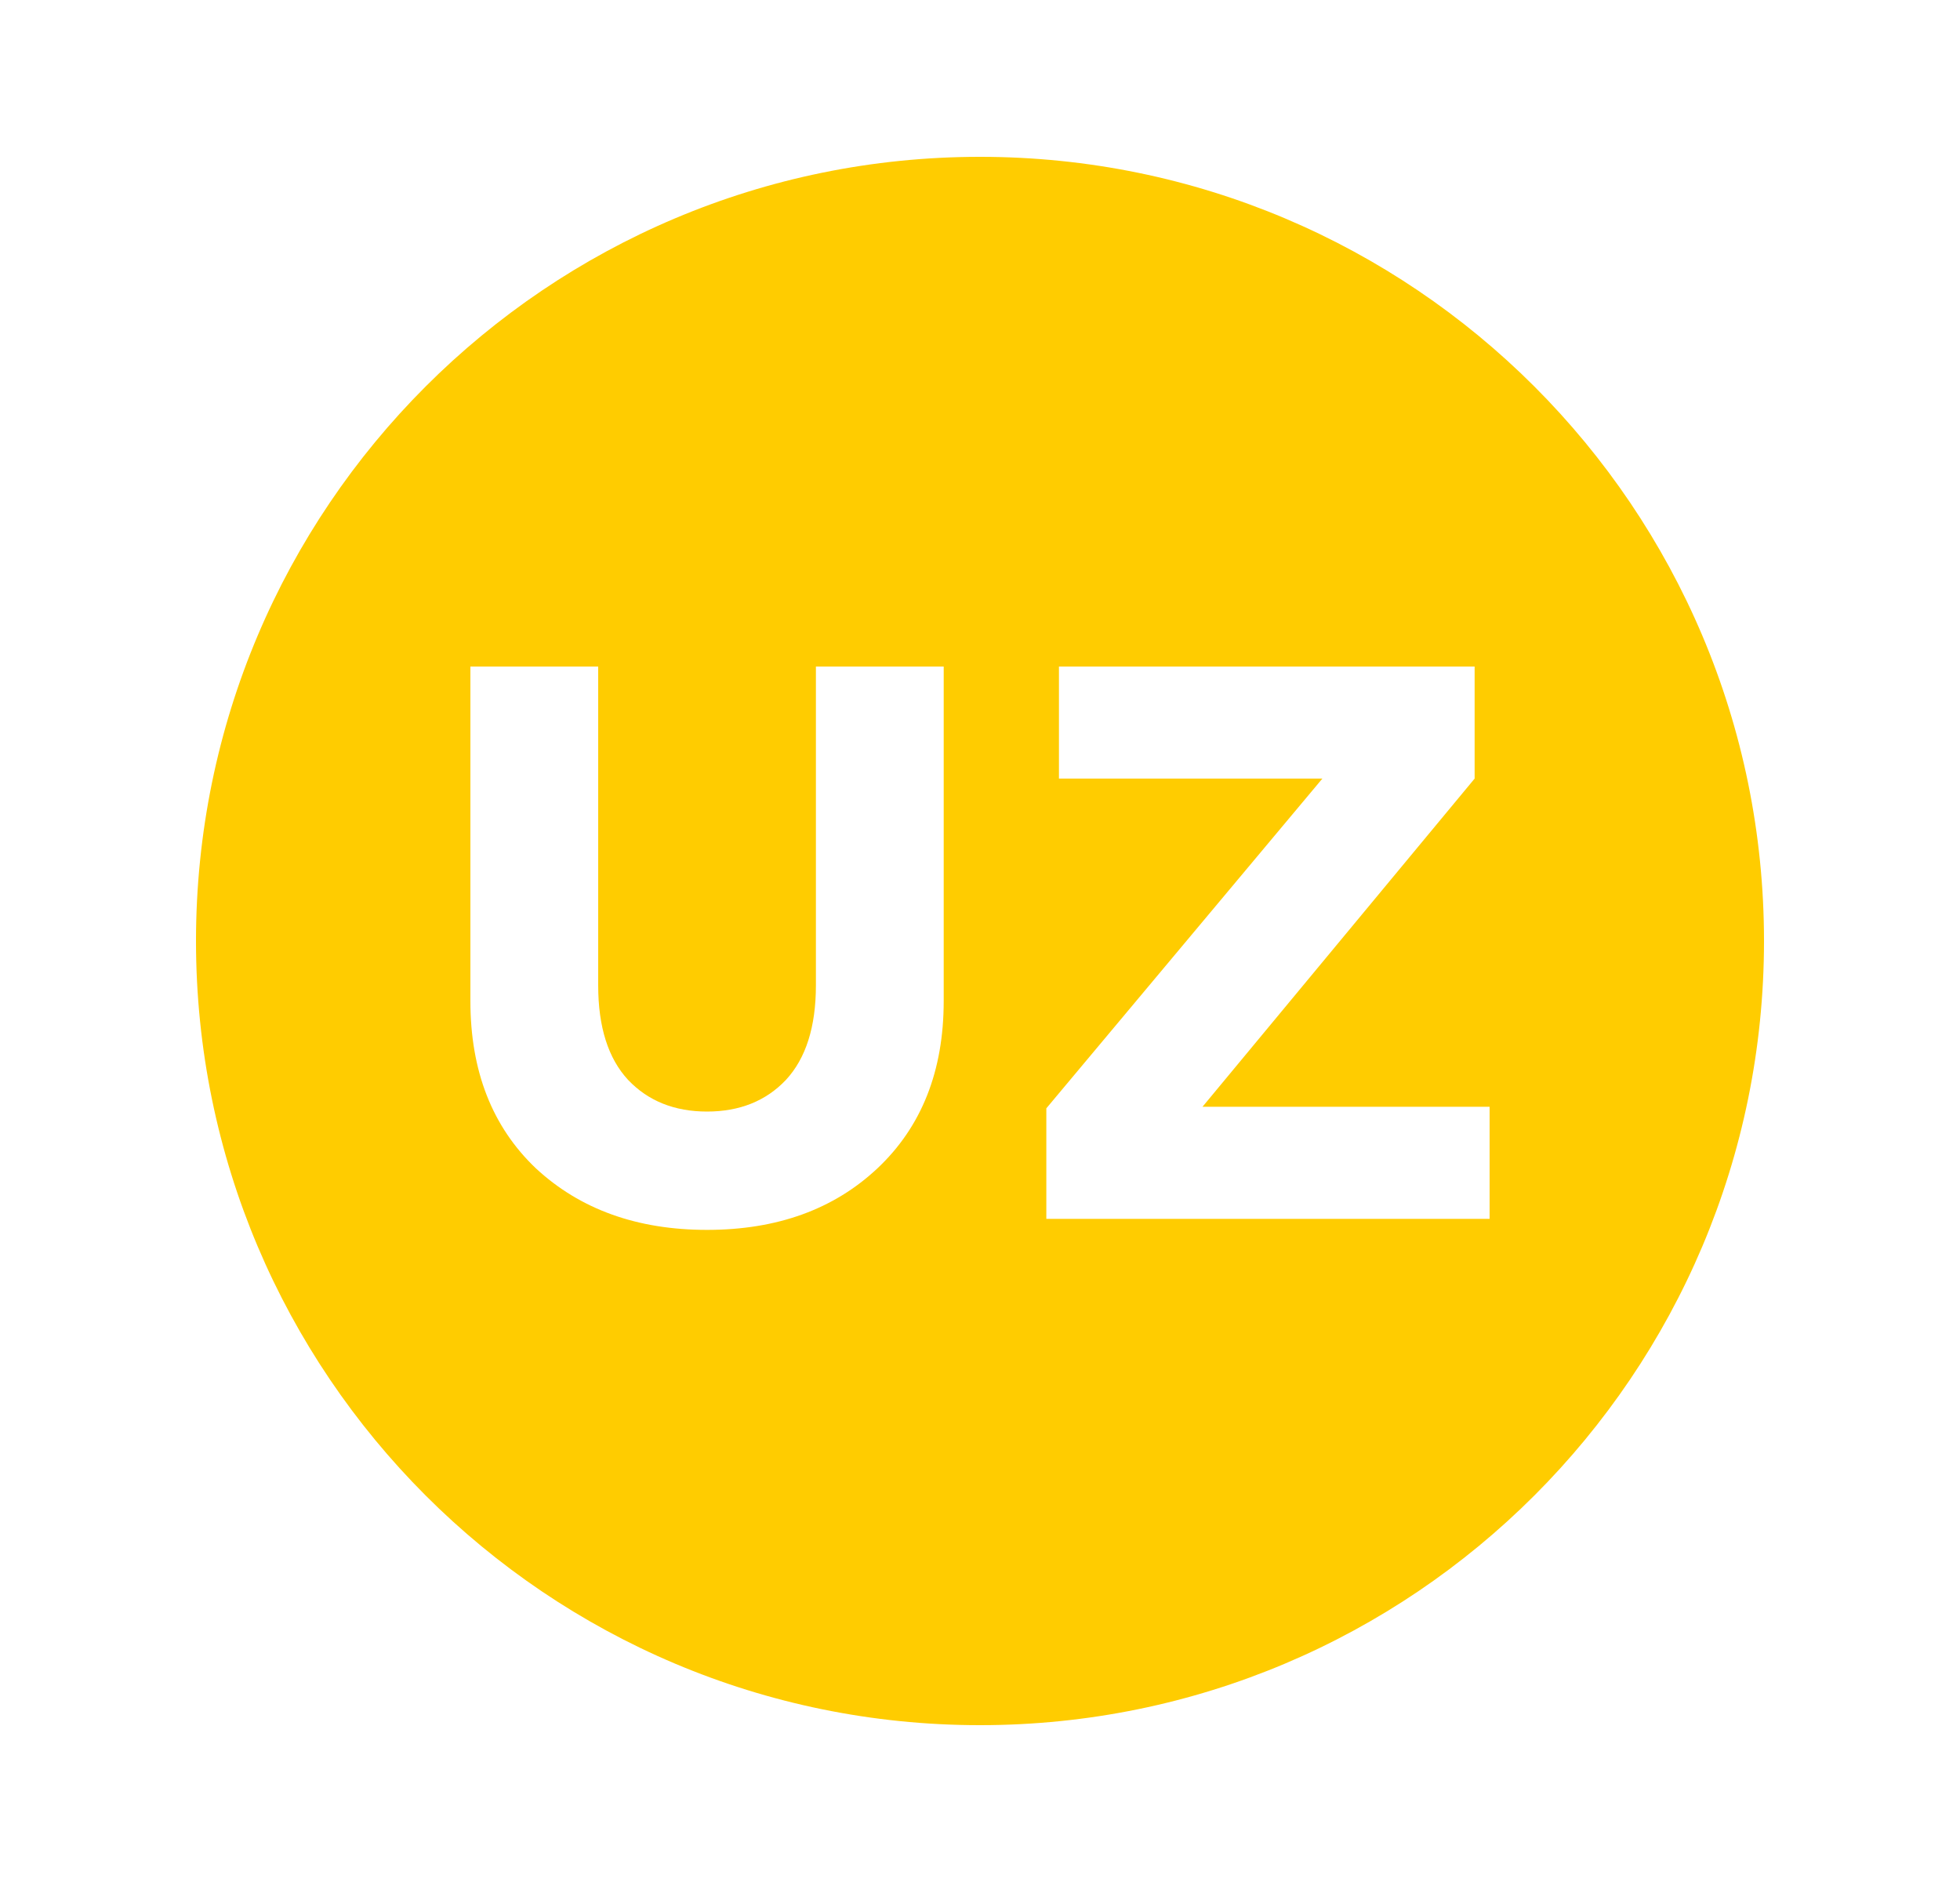 <svg width="25" height="24" viewBox="0 0 25 24" fill="none" xmlns="http://www.w3.org/2000/svg">
<path fill-rule="evenodd" clip-rule="evenodd" d="M12.5 22C18.023 22 22.5 17.523 22.5 12C22.5 6.477 18.023 2 12.5 2C6.977 2 2.5 6.477 2.5 12C2.5 17.523 6.977 22 12.5 22ZM12.037 12.766V8.5H10.407V12.565C10.407 13.095 10.279 13.497 10.024 13.772C9.77 14.04 9.434 14.175 9.018 14.175C8.603 14.175 8.267 14.04 8.012 13.772C7.757 13.497 7.63 13.095 7.63 12.565V8.5H6V12.766C6 13.658 6.278 14.369 6.835 14.899C7.399 15.422 8.126 15.684 9.018 15.684C9.911 15.684 10.635 15.422 11.192 14.899C11.755 14.369 12.037 13.658 12.037 12.766ZM13.507 8.5V9.929H16.867L13.346 14.134V15.543H19V14.114H15.338L18.809 9.929V8.5H13.507Z" fill="#FFCC00"/>
</svg>
